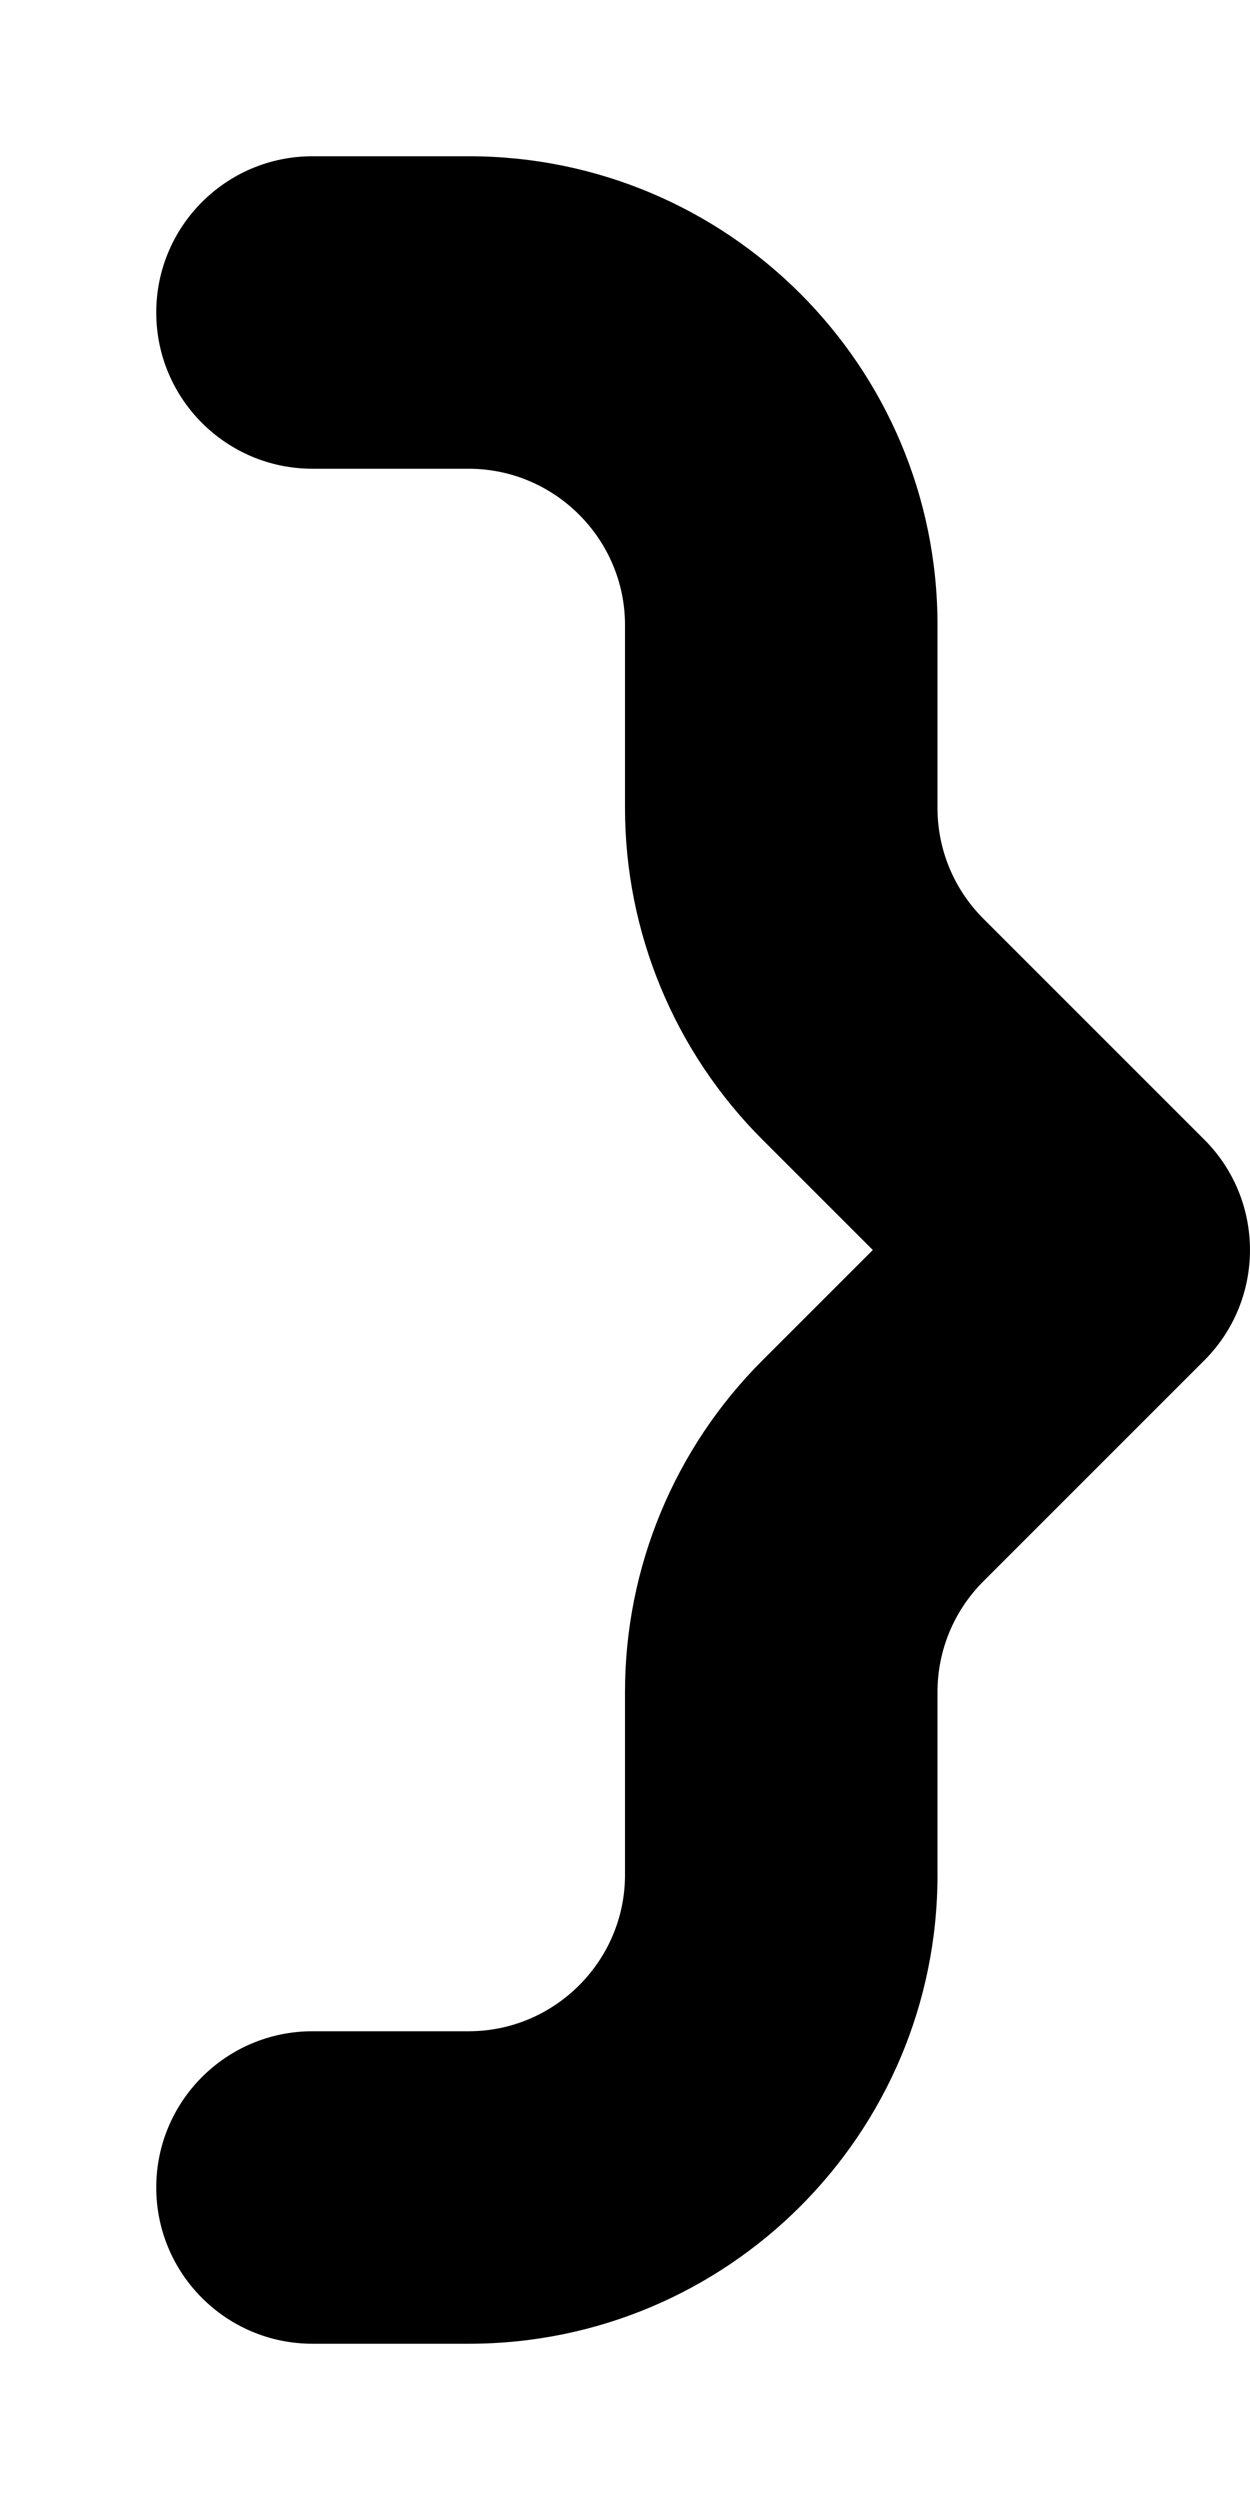 <svg xmlns="http://www.w3.org/2000/svg"
     viewBox="0 0 256 512"><!-- Font Awesome Pro 6.0.0-alpha2 by @fontawesome - https://fontawesome.com License - https://fontawesome.com/license (Commercial License) -->
    <path d="M32 64V64C32 81.673 46.327 96 64 96H96C113.6 96 128 110.4 128 128V165.475C128 190.943 138.117 215.367 156.125 233.375L178.75 256L156.108 278.642C138.111 296.639 128 321.048 128 346.5V384C128 401.6 113.6 416 96 416H64C46.327 416 32 430.327 32 448V448C32 465.673 46.327 480 64 480H96C149.019 480 192 437.019 192 384V346.5C192 338.016 195.37 329.88 201.369 323.881L246.625 278.625C259.12 266.13 259.12 245.87 246.625 233.375L201.369 188.119C195.37 182.12 192 173.984 192 165.5V128C192 74.981 149.019 32 96 32H64C46.327 32 32 46.327 32 64Z"/>
</svg>